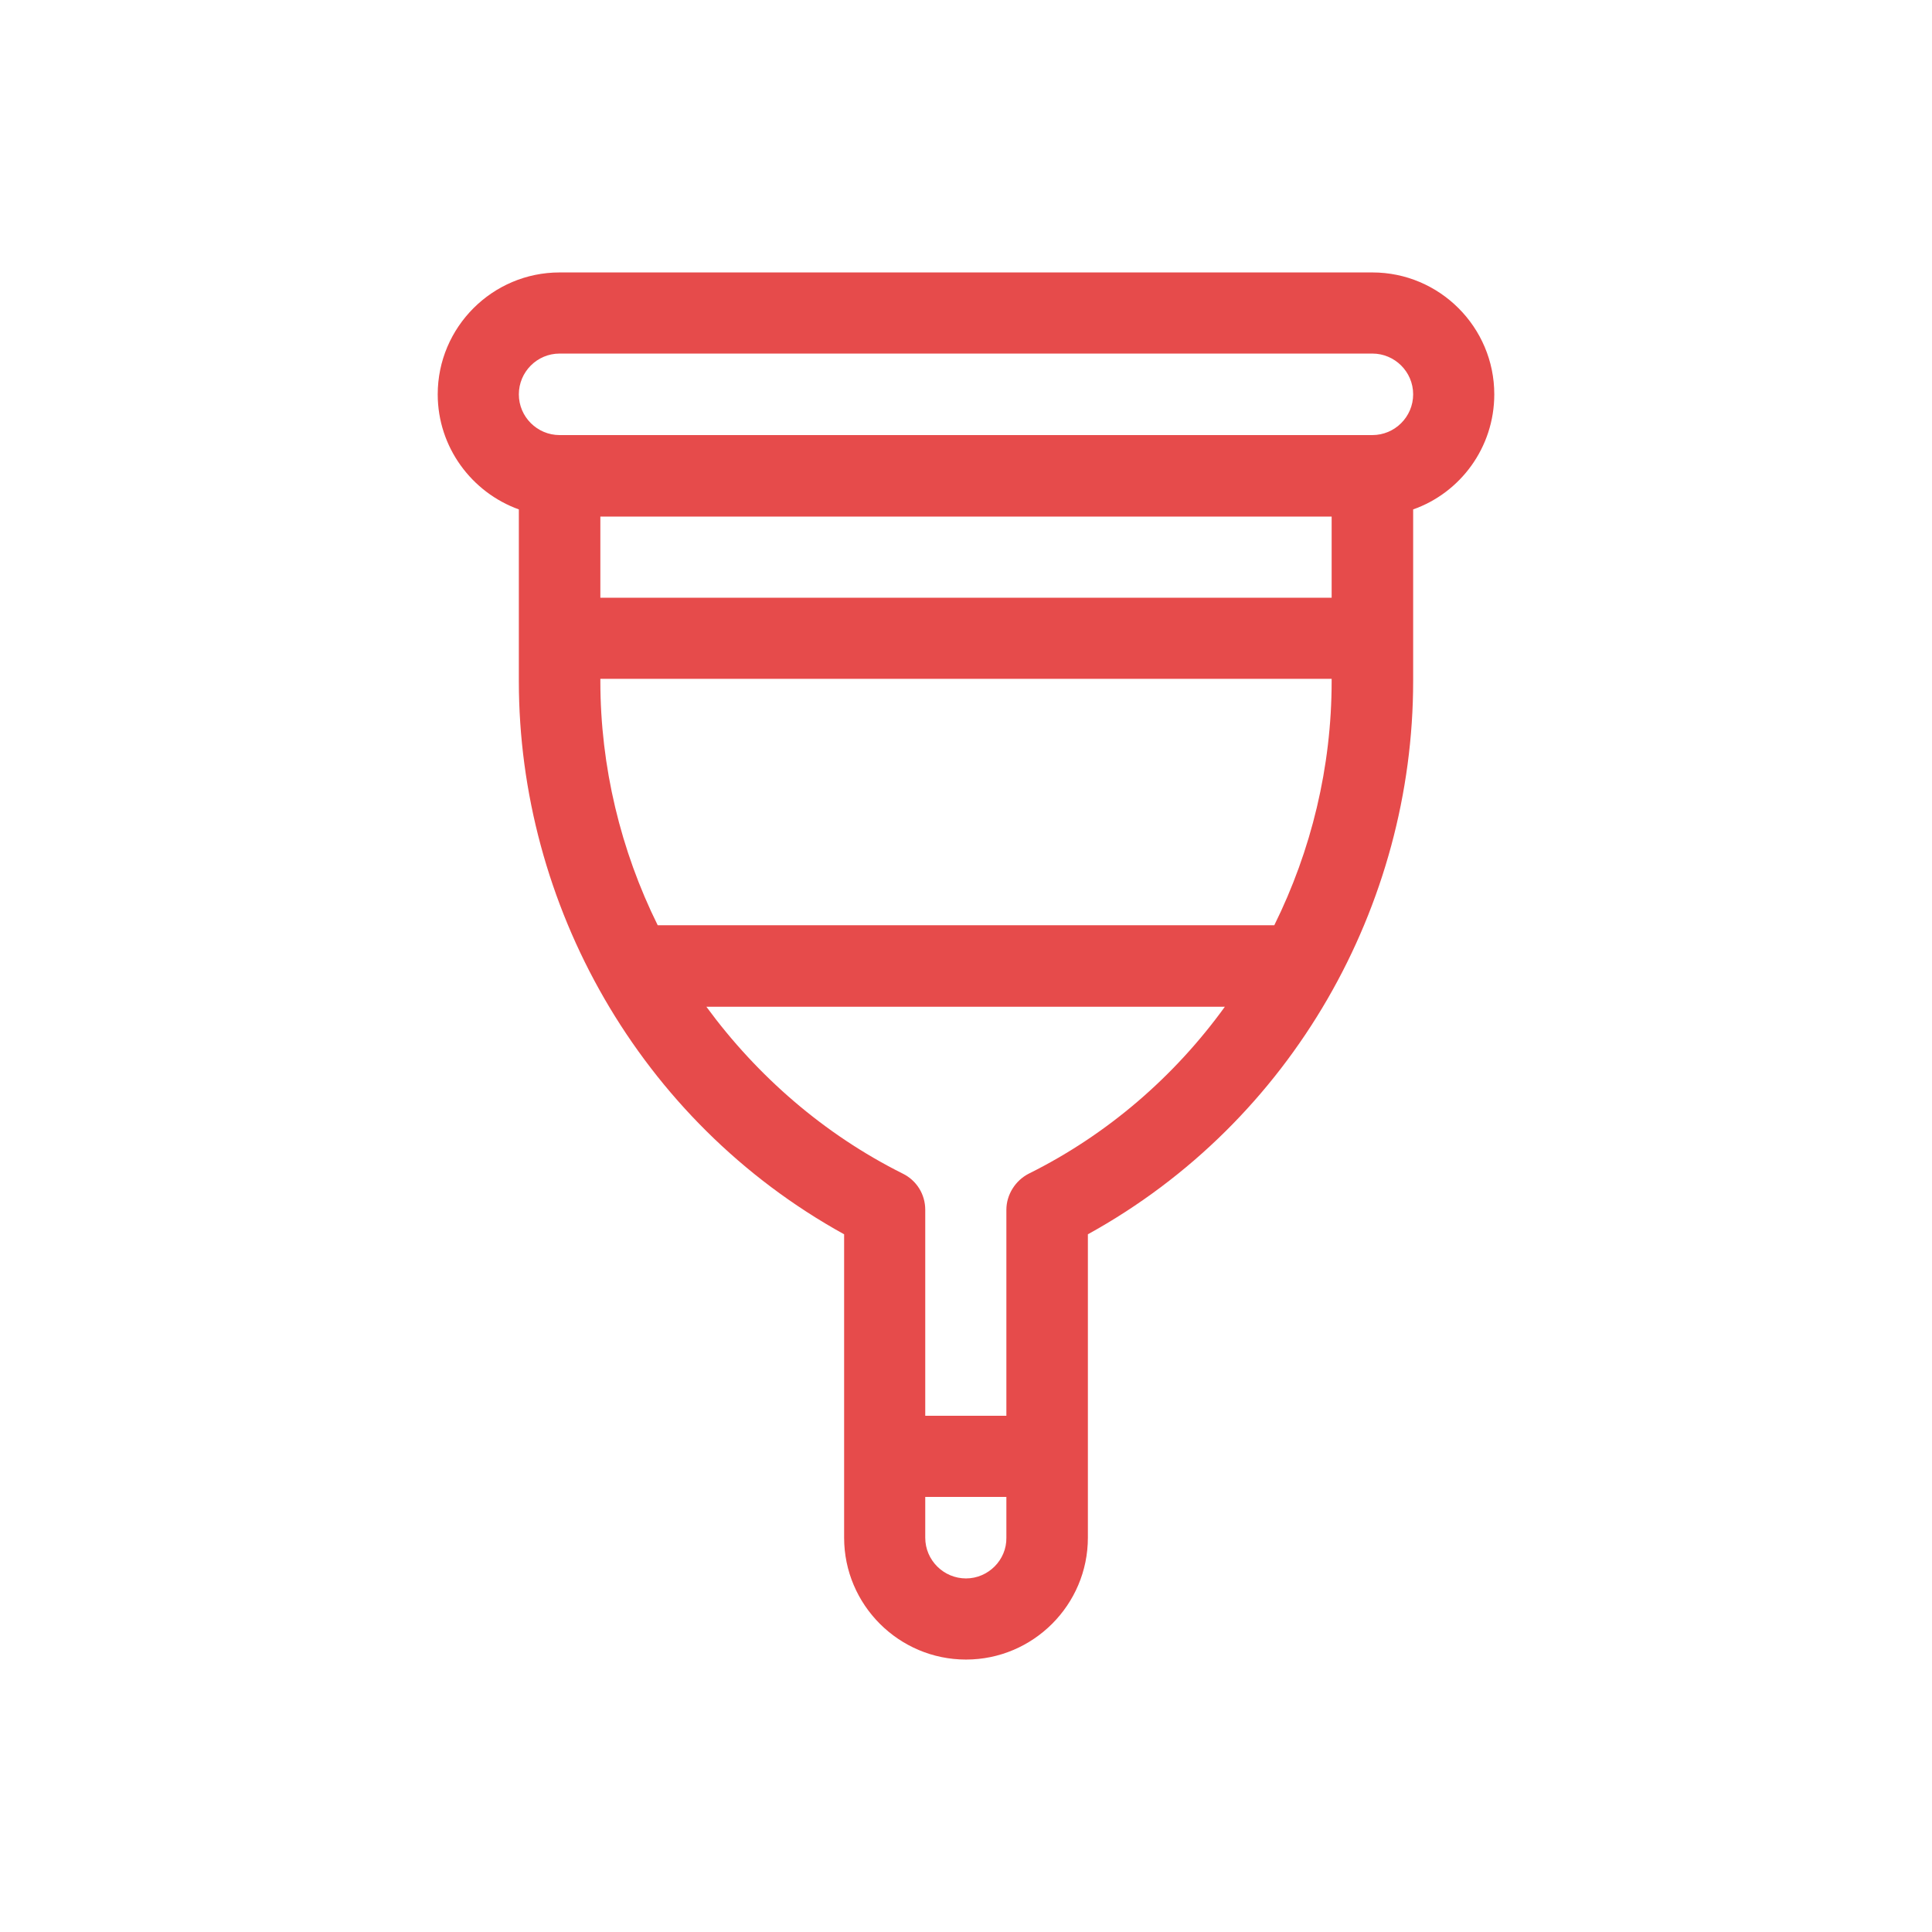 <?xml version="1.0" encoding="utf-8"?>
<!-- Generator: Adobe Illustrator 23.0.2, SVG Export Plug-In . SVG Version: 6.00 Build 0)  -->
<svg version="1.1" id="Capa_1" xmlns="http://www.w3.org/2000/svg" xmlns:xlink="http://www.w3.org/1999/xlink" x="0px" y="0px"
	 viewBox="0 0 512 512" style="enable-background:new 0 0 512 512;" xml:space="preserve">
<style type="text/css">
	.st0{fill:#E64B4B;}
</style>
<g>
	<path class="st0" d="M363.7,72.2H148.3c-17.8,0-32.3,14.5-32.3,32.3c0,14,9,26,21.5,30.5v45.5c0,59,31.7,116.5,86.2,146.6v80.4
		c0,17.8,14.5,32.3,32.3,32.3s32.3-14.5,32.3-32.3v-80.4c54.4-30,86.2-87.4,86.2-146.6V135c12.5-4.4,21.5-16.4,21.5-30.5
		C396,86.7,381.5,72.2,363.7,72.2z M352.9,158.4H159.1v-21.5h193.8V158.4z M337.7,245.2H174.3c-9.8-19.8-15.2-42-15.2-64.7v-0.6
		h193.8v0.6C352.9,203.3,347.5,225.4,337.7,245.2z M256,418.3c-5.9,0-10.8-4.8-10.8-10.8v-10.8h21.5v10.8
		C266.8,413.4,261.9,418.3,256,418.3z M272.7,311c-3.6,1.8-6,5.6-6,9.6v54.6h-21.5v-54.6c0-4.1-2.3-7.8-6-9.6
		c-20.8-10.4-38.5-25.8-52-44.2h137.4C311.3,285.2,293.6,300.6,272.7,311L272.7,311z M363.7,115.3H148.3c-5.9,0-10.8-4.8-10.8-10.8
		c0-5.9,4.8-10.8,10.8-10.8h215.4c5.9,0,10.8,4.8,10.8,10.8C374.5,110.5,369.6,115.3,363.7,115.3z"/>
</g>
</svg>
